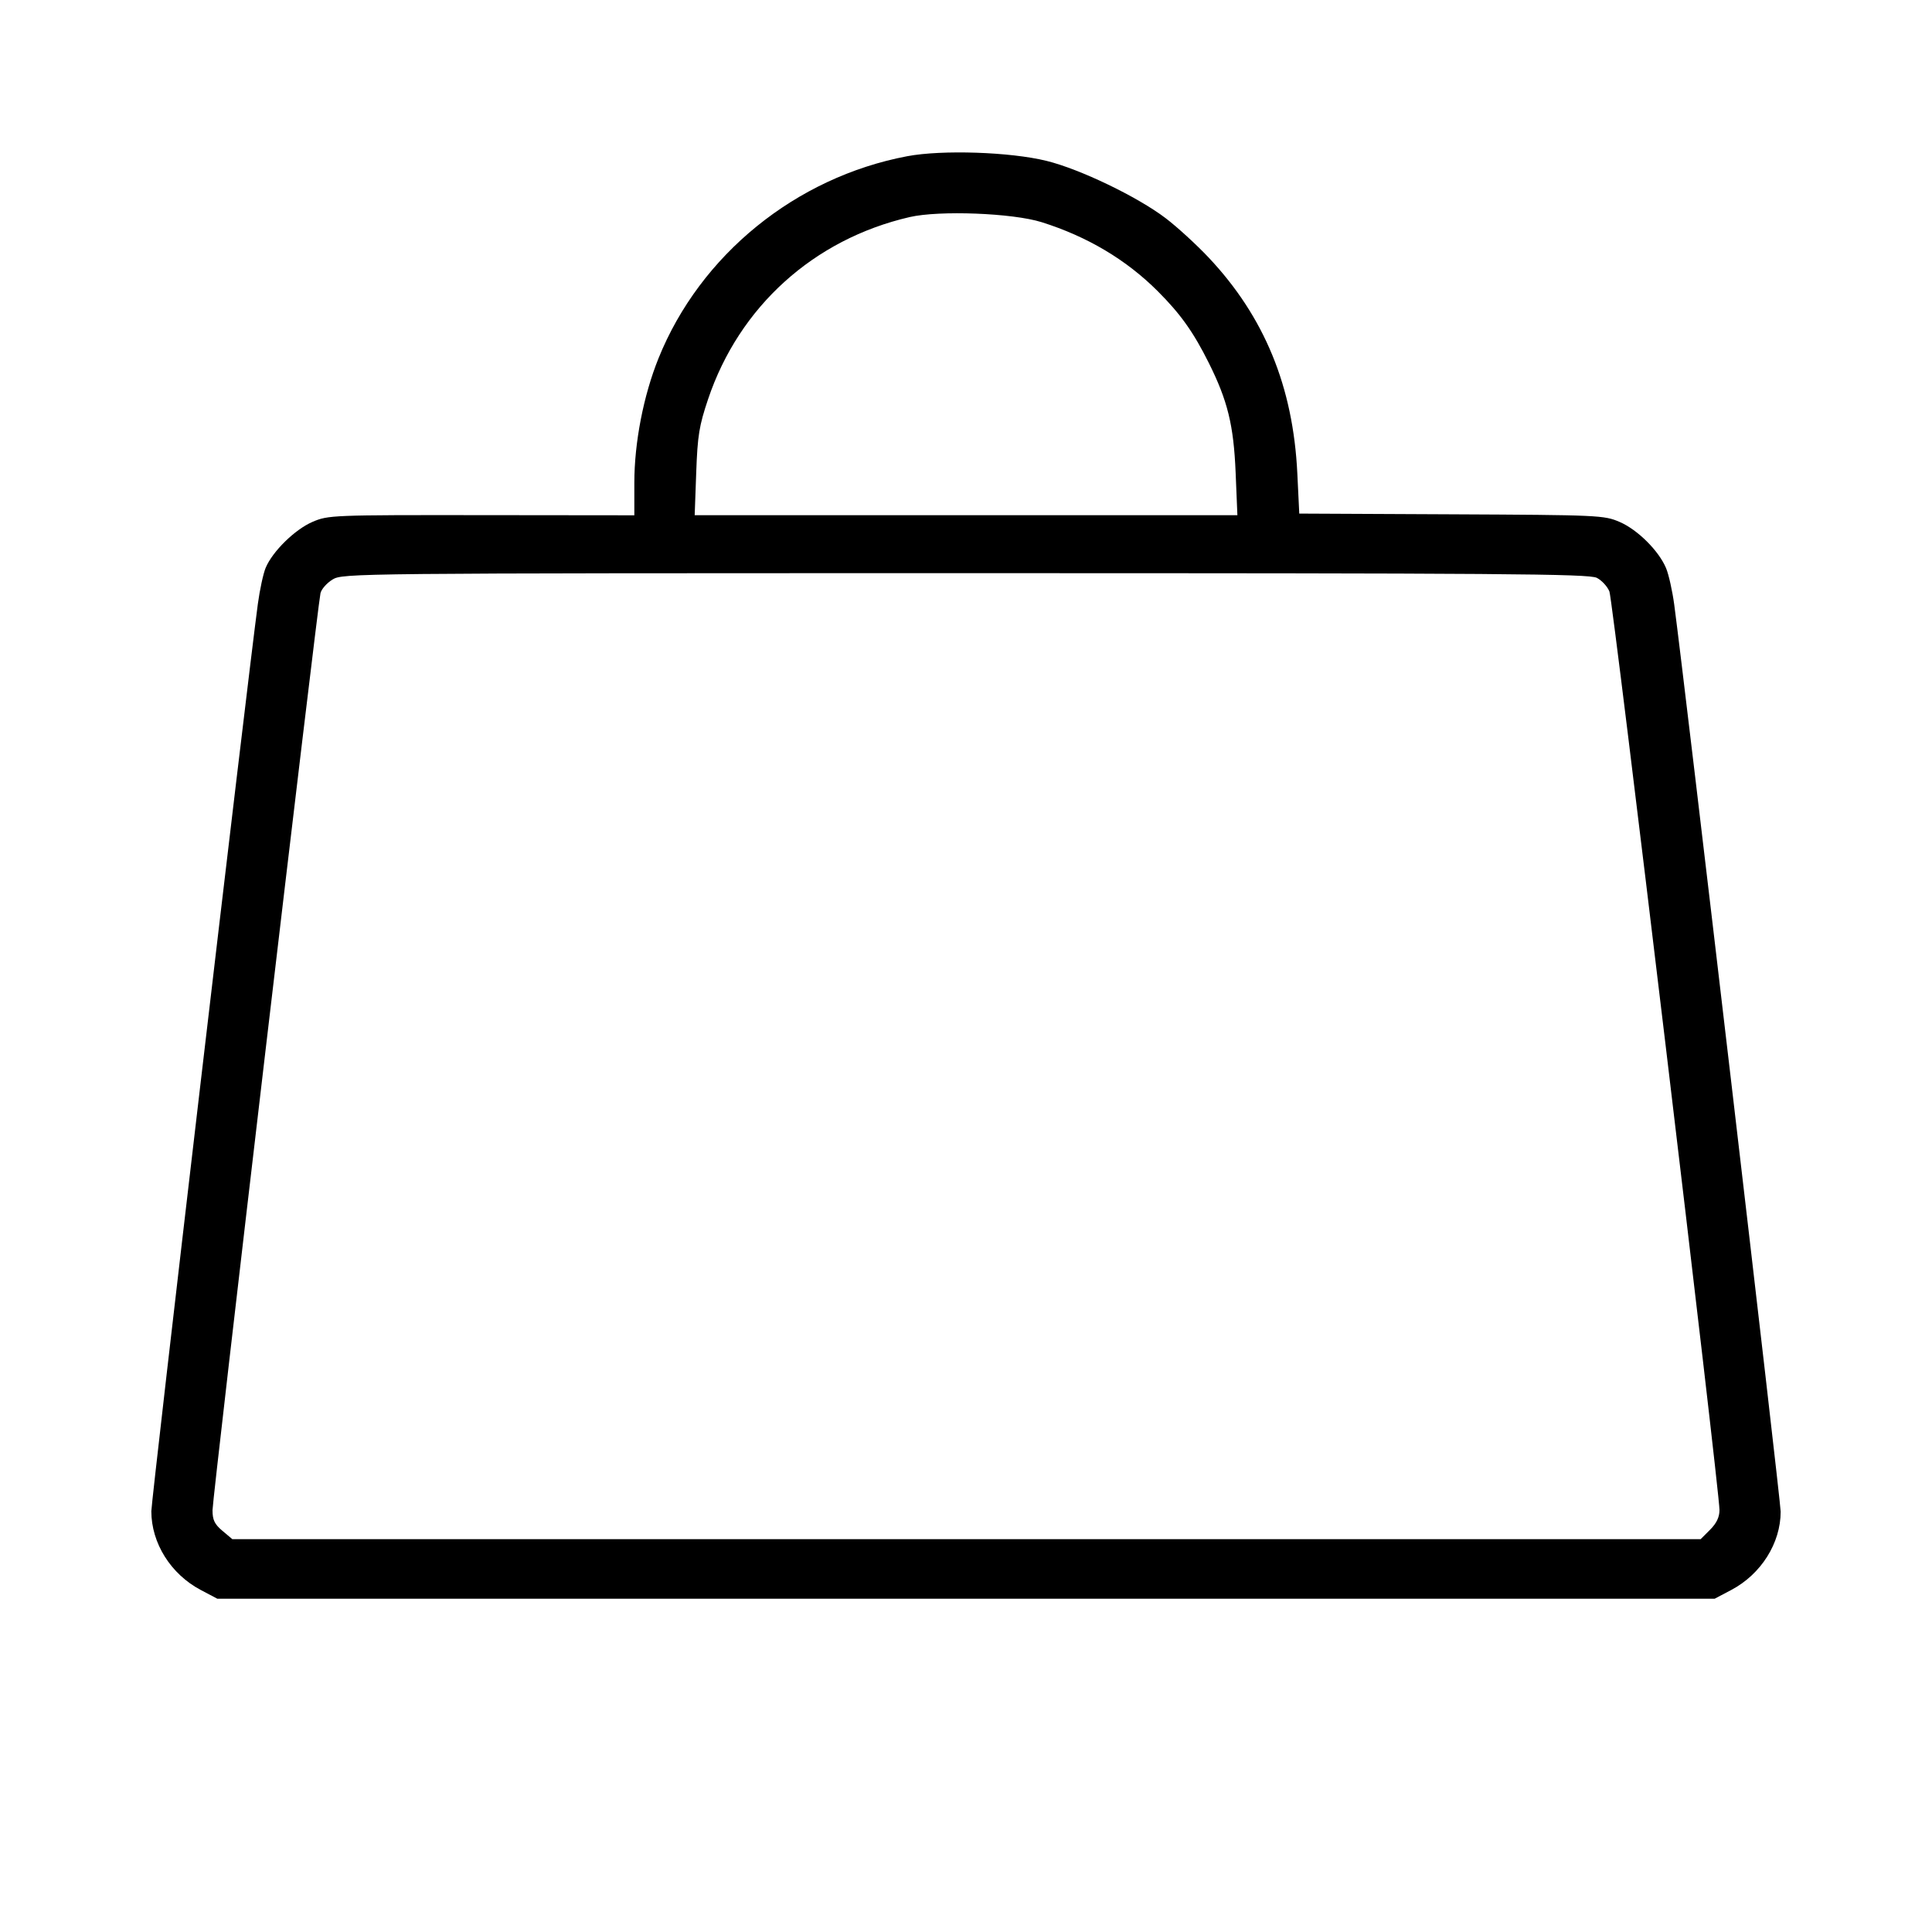 <svg fill="currentColor" viewBox="0 0 256 256" xmlns="http://www.w3.org/2000/svg"><path d="M120.209 20.700 C 105.426 23.499,92.783 33.772,87.258 47.472 C 85.264 52.417,84.053 58.649,84.053 63.967 L 84.053 68.279 63.793 68.258 C 43.990 68.238,43.485 68.258,41.403 69.154 C 39.076 70.155,36.108 73.067,35.201 75.240 C 34.885 75.996,34.420 78.144,34.168 80.014 C 32.757 90.496,20.053 198.702,20.053 200.244 C 20.053 204.478,22.634 208.587,26.608 210.684 L 28.800 211.840 128.000 211.840 L 227.200 211.840 229.392 210.684 C 233.345 208.599,235.947 204.477,235.947 200.299 C 235.947 198.814,223.251 90.629,221.843 80.112 C 221.600 78.296,221.114 76.123,220.763 75.283 C 219.801 72.982,216.987 70.182,214.606 69.158 C 212.550 68.273,211.864 68.242,192.322 68.149 L 172.160 68.053 171.902 62.720 C 171.347 51.232,167.542 41.972,160.151 34.125 C 158.542 32.418,155.979 30.071,154.453 28.910 C 150.722 26.071,143.112 22.409,138.667 21.315 C 133.848 20.129,124.816 19.828,120.209 20.700 M138.027 29.440 C 144.080 31.346,149.231 34.410,153.411 38.589 C 156.421 41.599,158.130 43.998,160.158 48.060 C 162.671 53.092,163.466 56.337,163.727 62.613 L 163.961 68.267 128.005 68.267 L 92.049 68.267 92.253 62.613 C 92.430 57.713,92.639 56.420,93.820 52.907 C 97.947 40.627,107.826 31.699,120.533 28.763 C 124.468 27.854,134.184 28.230,138.027 29.440 M211.588 76.567 C 212.247 76.907,212.998 77.723,213.257 78.380 C 213.719 79.550,227.840 197.406,227.840 200.087 C 227.840 201.027,227.452 201.841,226.593 202.699 L 225.346 203.947 128.066 203.947 L 30.785 203.947 29.473 202.842 C 28.428 201.963,28.160 201.404,28.160 200.105 C 28.160 198.428,42.062 80.348,42.465 78.600 C 42.589 78.065,43.308 77.250,44.065 76.788 C 45.419 75.962,46.679 75.950,127.915 75.948 C 199.203 75.947,210.552 76.031,211.588 76.567 " stroke="none" fill-rule="evenodd"></path></svg>